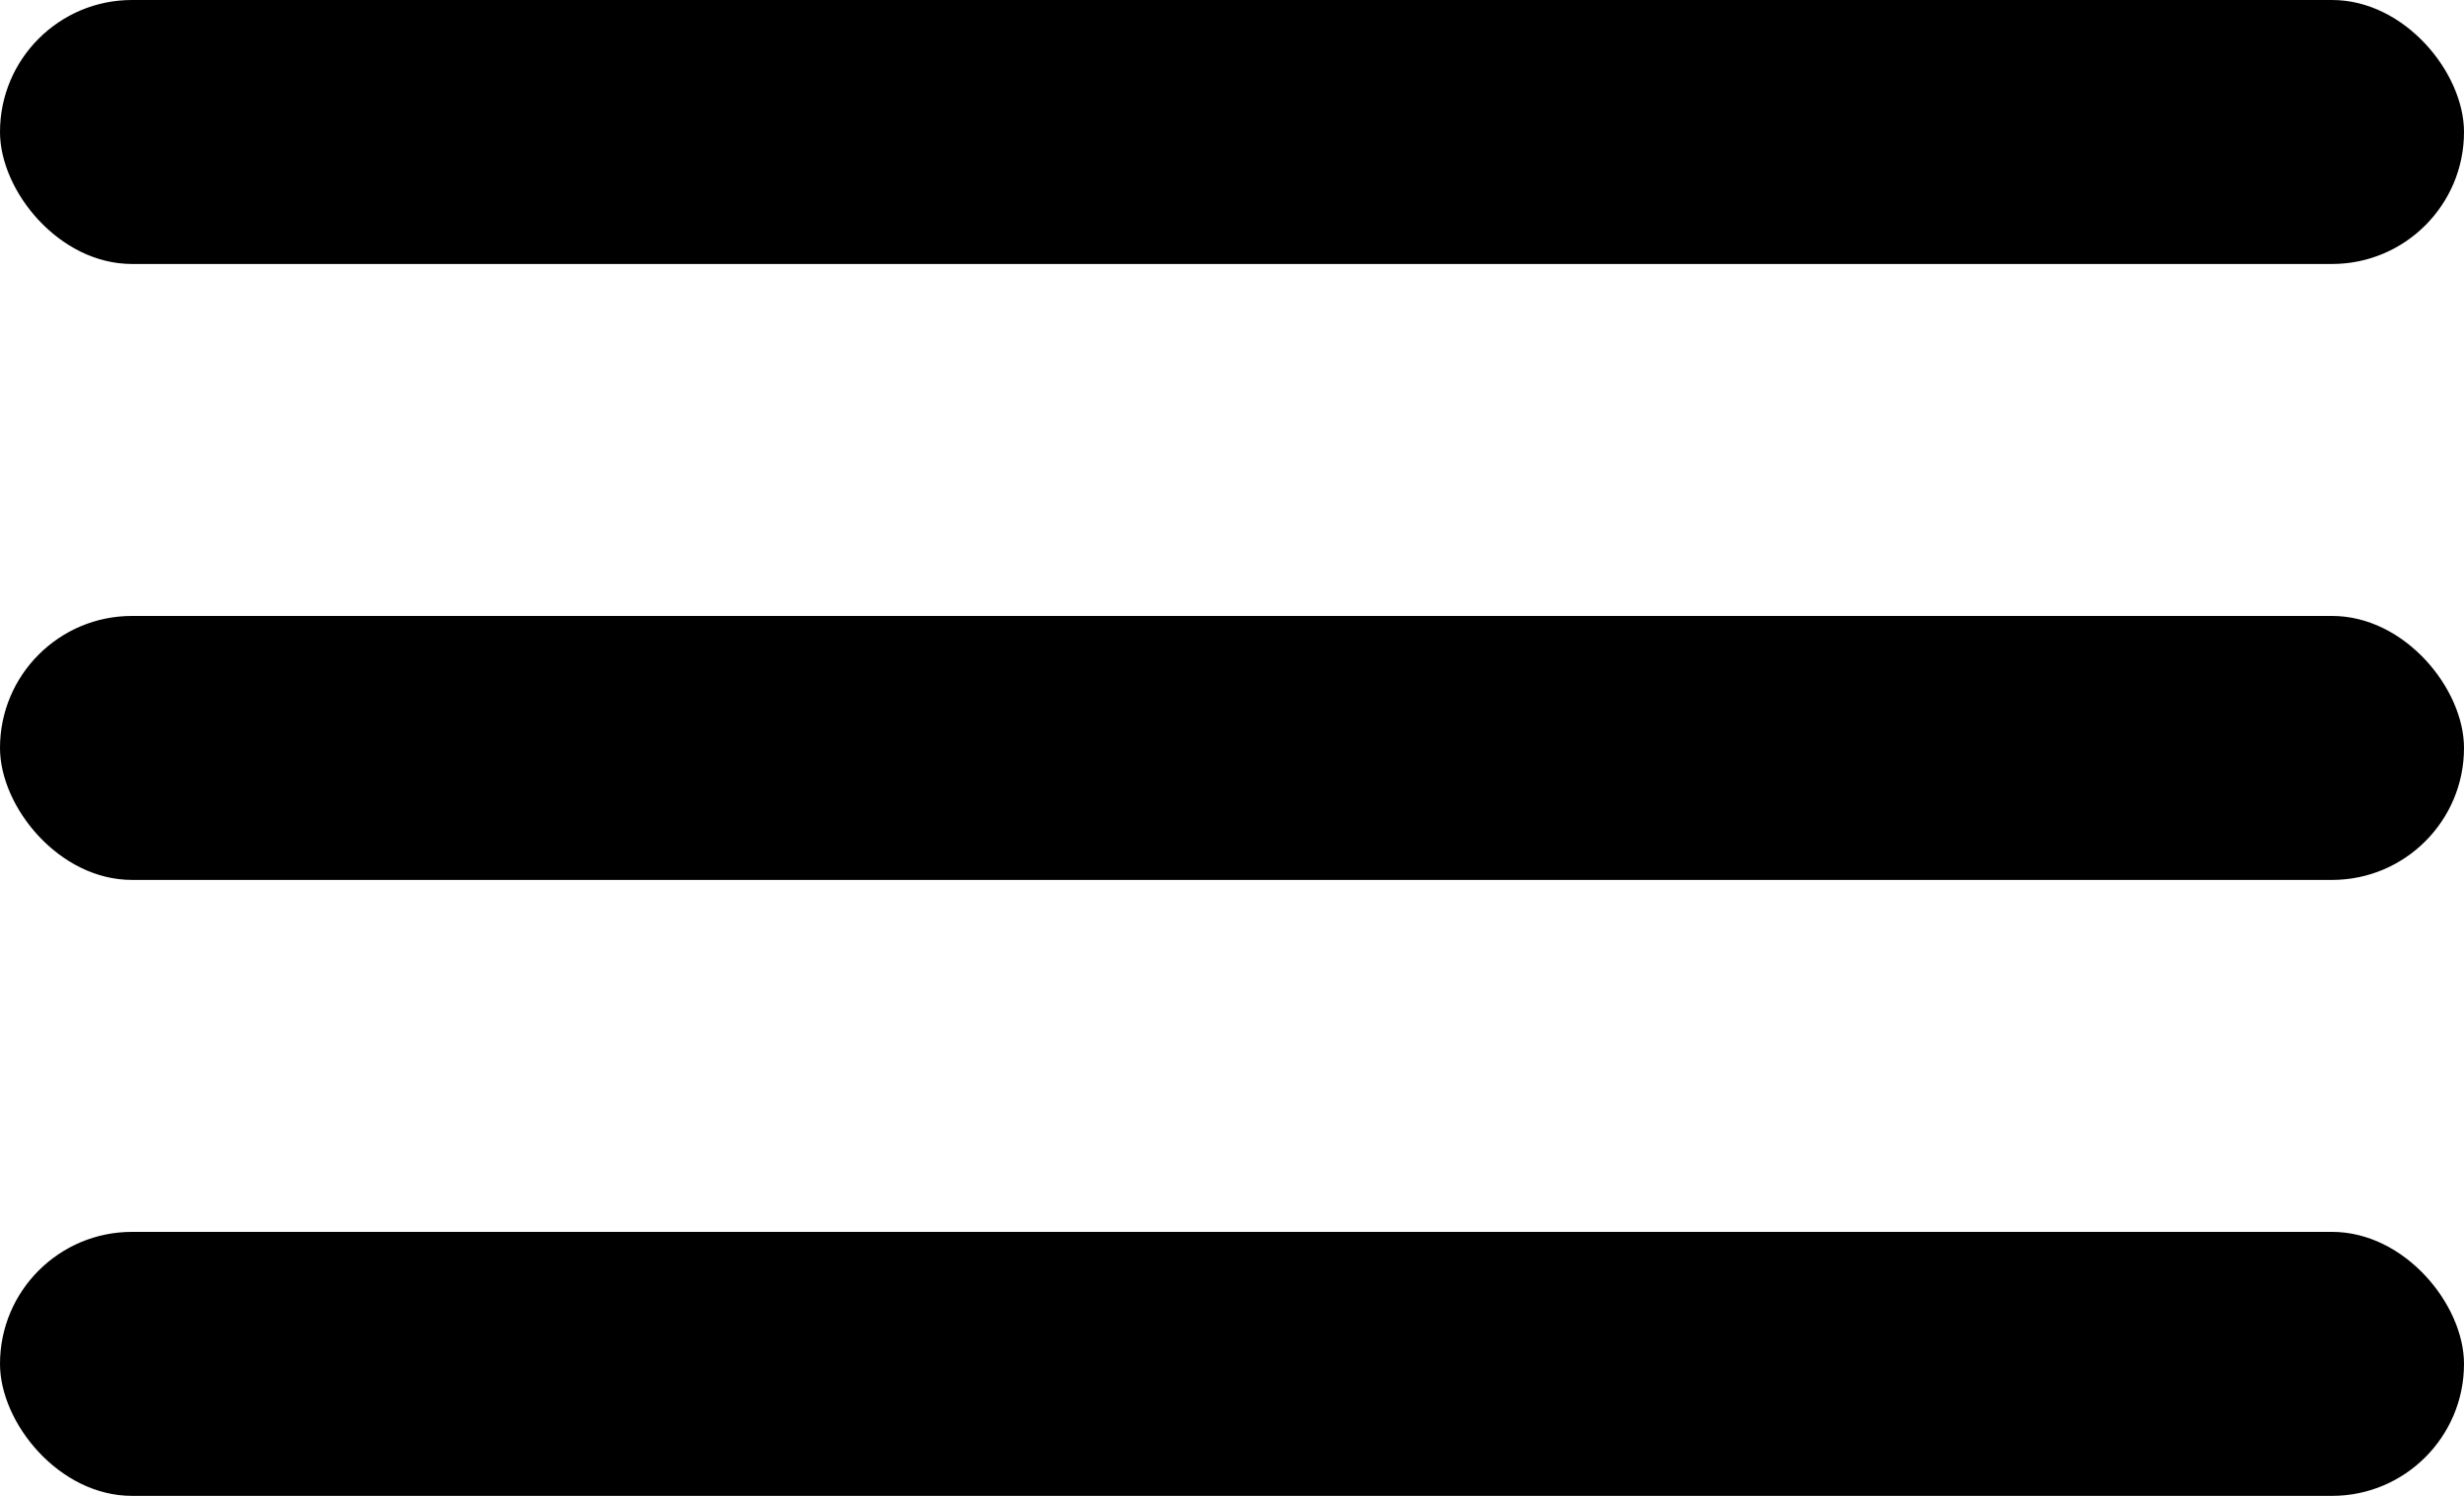 <svg width="28" height="17" viewBox="0 0 28 17" fill="none" xmlns="http://www.w3.org/2000/svg">
<rect width="28" height="3" rx="1.5" fill="black"/>
<rect y="7" width="28" height="3" rx="1.5" fill="black"/>
<rect y="14" width="28" height="3" rx="1.5" fill="black"/>
</svg>
